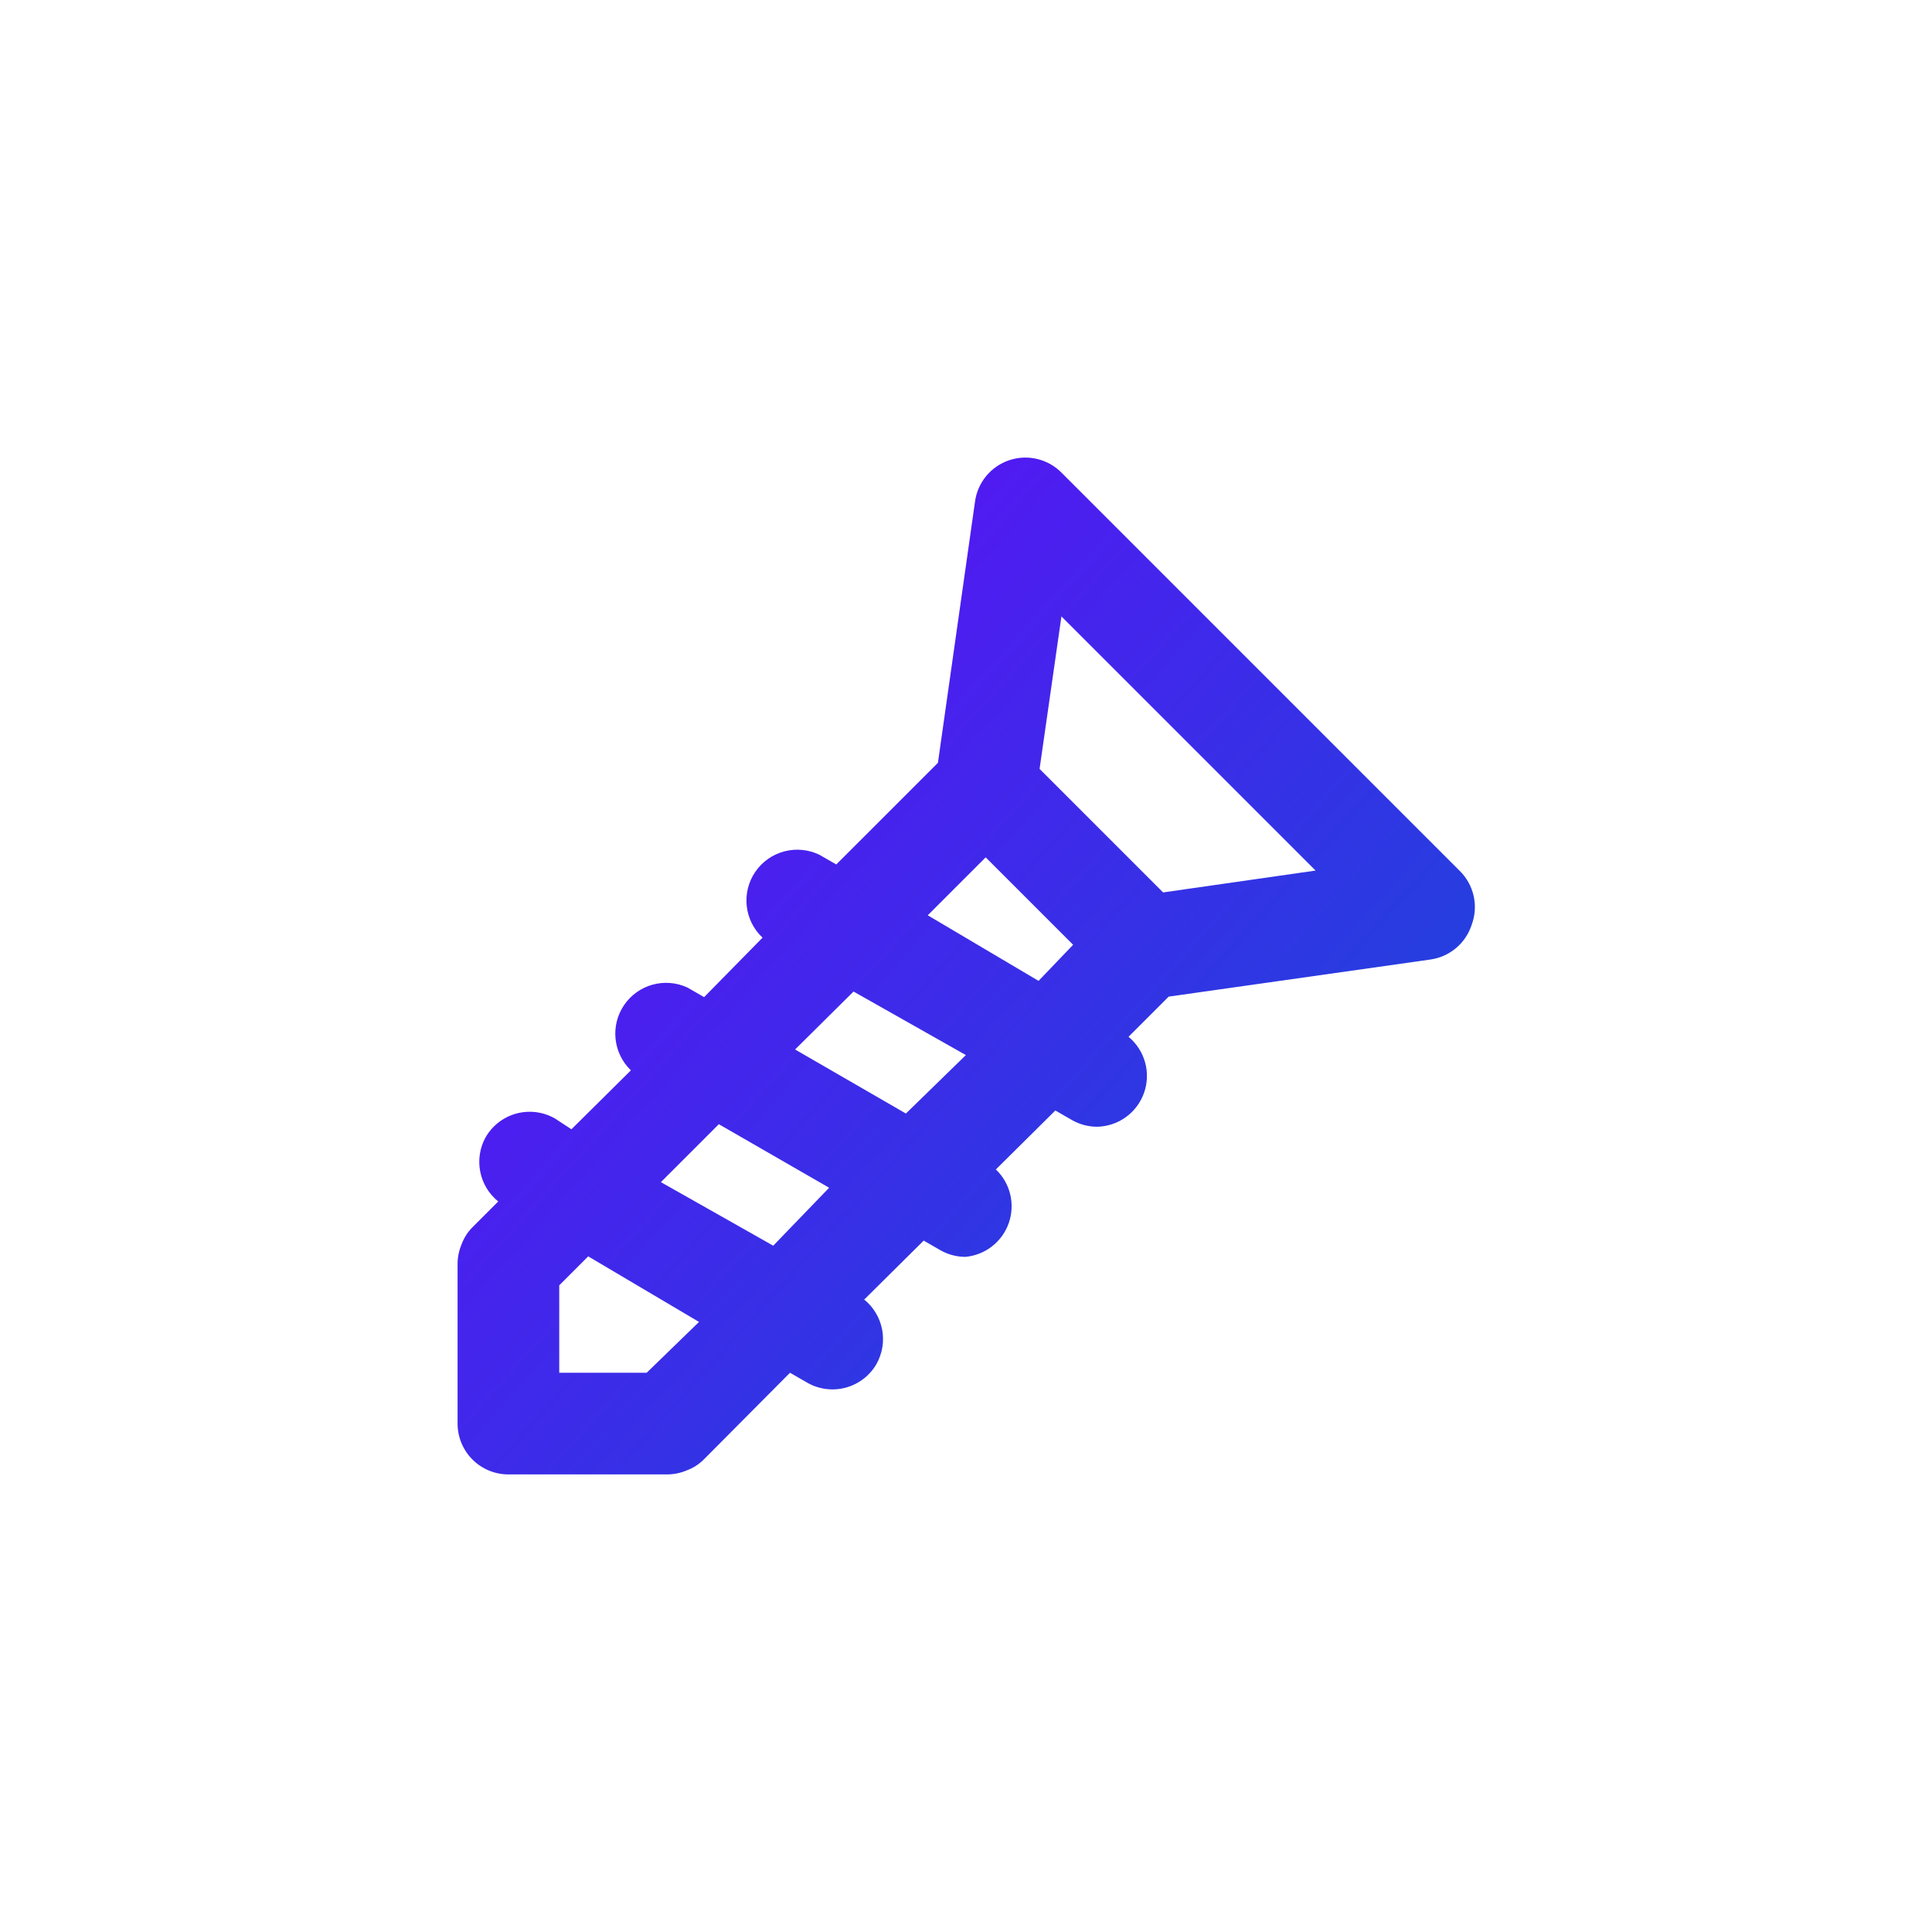 <svg width="456" height="456" viewBox="0 0 456 456" fill="none" xmlns="http://www.w3.org/2000/svg">
<path d="M344.461 205.475L250.525 111.539C248.947 109.952 246.957 108.838 244.78 108.323C242.603 107.807 240.324 107.911 238.203 108.622C236.082 109.334 234.201 110.624 232.775 112.348C231.348 114.072 230.432 116.16 230.13 118.377L221.372 180.042L197.378 204.036L193.419 201.756C190.836 200.5 187.888 200.213 185.111 200.946C182.334 201.679 179.912 203.384 178.285 205.751C176.659 208.119 175.935 210.991 176.247 213.846C176.558 216.702 177.884 219.35 179.982 221.311L166.186 235.348L162.227 233.068C159.65 231.885 156.738 231.653 154.006 232.412C151.274 233.172 148.9 234.875 147.304 237.218C145.708 239.562 144.994 242.395 145.288 245.215C145.582 248.035 146.865 250.66 148.91 252.624L134.873 266.54L131.034 264.021C129.665 263.228 128.152 262.713 126.583 262.507C125.014 262.301 123.42 262.407 121.893 262.82C120.365 263.232 118.934 263.943 117.682 264.911C116.43 265.879 115.382 267.085 114.598 268.46C113.243 270.93 112.801 273.799 113.35 276.563C113.898 279.327 115.402 281.81 117.598 283.576L111.479 289.694C110.368 290.821 109.509 292.17 108.96 293.653C108.345 295.096 108.019 296.645 108 298.212V336.003C108 339.185 109.264 342.236 111.514 344.486C113.764 346.736 116.815 348 119.997 348H157.548C159.115 347.981 160.664 347.655 162.107 347.04C163.59 346.491 164.939 345.632 166.066 344.521L186.461 324.006L190.42 326.285C191.782 327.084 193.288 327.605 194.852 327.82C196.416 328.035 198.007 327.939 199.534 327.538C201.061 327.136 202.494 326.438 203.75 325.482C205.006 324.526 206.062 323.331 206.856 321.966C208.256 319.497 208.735 316.61 208.208 313.821C207.681 311.031 206.181 308.518 203.976 306.73L218.013 292.814L221.972 295.093C223.765 296.109 225.789 296.646 227.85 296.653C230.147 296.446 232.335 295.581 234.153 294.163C235.971 292.745 237.342 290.833 238.101 288.656C238.86 286.479 238.976 284.129 238.435 281.887C237.894 279.646 236.718 277.608 235.049 276.018L249.085 262.101L253.044 264.381C254.837 265.397 256.862 265.934 258.923 265.94C261.373 265.897 263.75 265.104 265.736 263.668C267.722 262.233 269.221 260.224 270.031 257.911C270.841 255.599 270.924 253.094 270.267 250.733C269.611 248.372 268.248 246.269 266.361 244.706L275.838 235.228L337.623 226.47C339.843 226.155 341.931 225.223 343.649 223.781C345.366 222.339 346.645 220.444 347.341 218.312C348.163 216.125 348.329 213.744 347.818 211.464C347.306 209.183 346.14 207.102 344.461 205.475ZM152.629 324.006H131.994V303.371L138.832 296.533L164.986 312.009L152.629 324.006ZM182.502 294.013L155.988 279.017L169.665 265.34L195.698 280.337L182.502 294.013ZM213.814 262.821L187.66 247.705L201.457 234.028L227.97 249.025L213.814 262.821ZM245.126 231.509L218.973 216.033L232.649 202.356L253.284 222.991L245.126 231.509ZM274.519 210.634L245.366 181.481L250.525 145.49L310.51 205.475L274.519 210.634Z" fill="url(#paint0_linear_231_17)"/>
<defs>
<linearGradient id="paint0_linear_231_17" x1="79.927" y1="108" x2="348.42" y2="348.42" gradientUnits="userSpaceOnUse">
<stop stop-color="#7000FF"/>
<stop offset="1" stop-color="#0E52D5"/>
</linearGradient>
</defs>
</svg>
